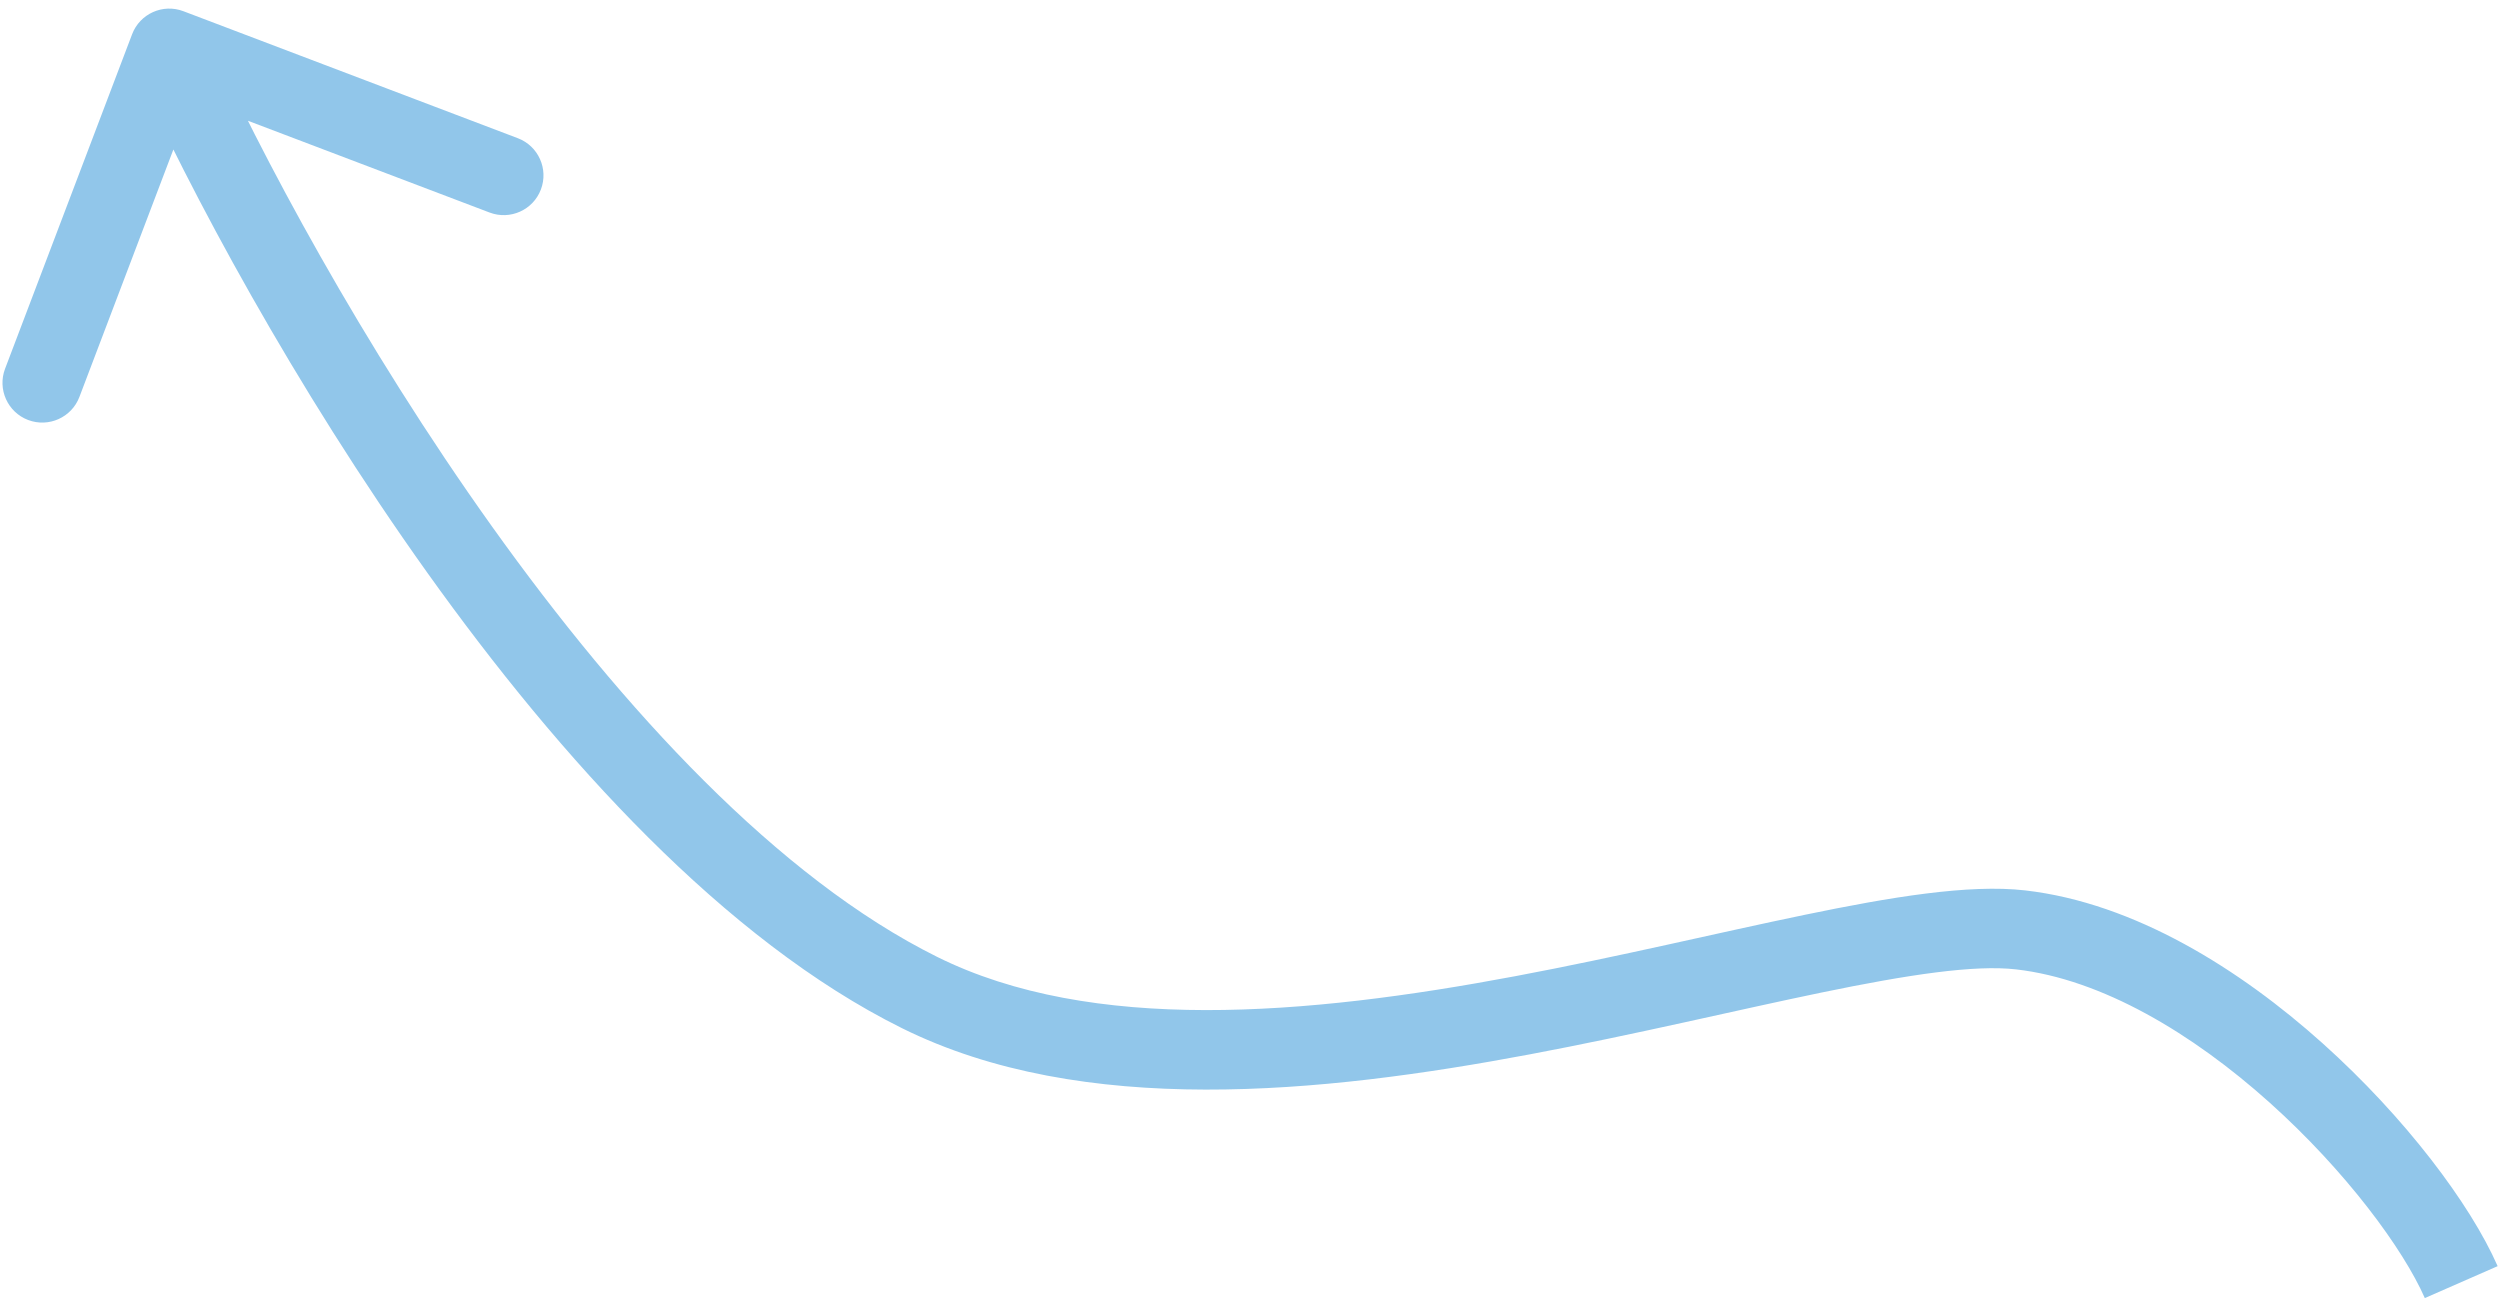 <svg width="283" height="147" viewBox="0 0 283 147" fill="none" xmlns="http://www.w3.org/2000/svg">
<path d="M20.758 1.268C18.435 0.385 15.836 1.554 14.954 3.877L0.575 41.739C-0.307 44.062 0.861 46.661 3.184 47.543C5.508 48.425 8.106 47.257 8.989 44.934L21.77 11.279L55.425 24.06C57.748 24.942 60.347 23.774 61.229 21.451C62.111 19.127 60.943 16.529 58.62 15.646L20.758 1.268ZM282.732 143.329C279.646 136.291 272.237 126.455 262.908 118.092C253.596 109.745 241.65 102.213 229.239 100.792L228.216 109.734C237.935 110.847 248.179 116.976 256.9 124.794C265.604 132.596 272.072 141.43 274.489 146.943L282.732 143.329ZM229.239 100.792C222.868 100.063 213.97 101.556 204.344 103.548C194.348 105.617 183.332 108.286 171.515 110.507C147.817 114.962 123.582 117.01 106.079 108.316L102.075 116.376C122.554 126.549 149.579 123.788 173.178 119.352C185.01 117.128 196.652 114.331 206.168 112.361C216.055 110.315 223.522 109.197 228.216 109.734L229.239 100.792ZM106.079 108.316C88.112 99.391 70.533 80.371 55.717 59.63C40.989 39.011 29.398 17.273 23.265 3.63L15.056 7.32C21.403 21.438 33.28 43.703 48.394 64.862C63.421 85.899 82.06 106.434 102.075 116.376L106.079 108.316Z" fill="#91C6EA"/>
</svg>
